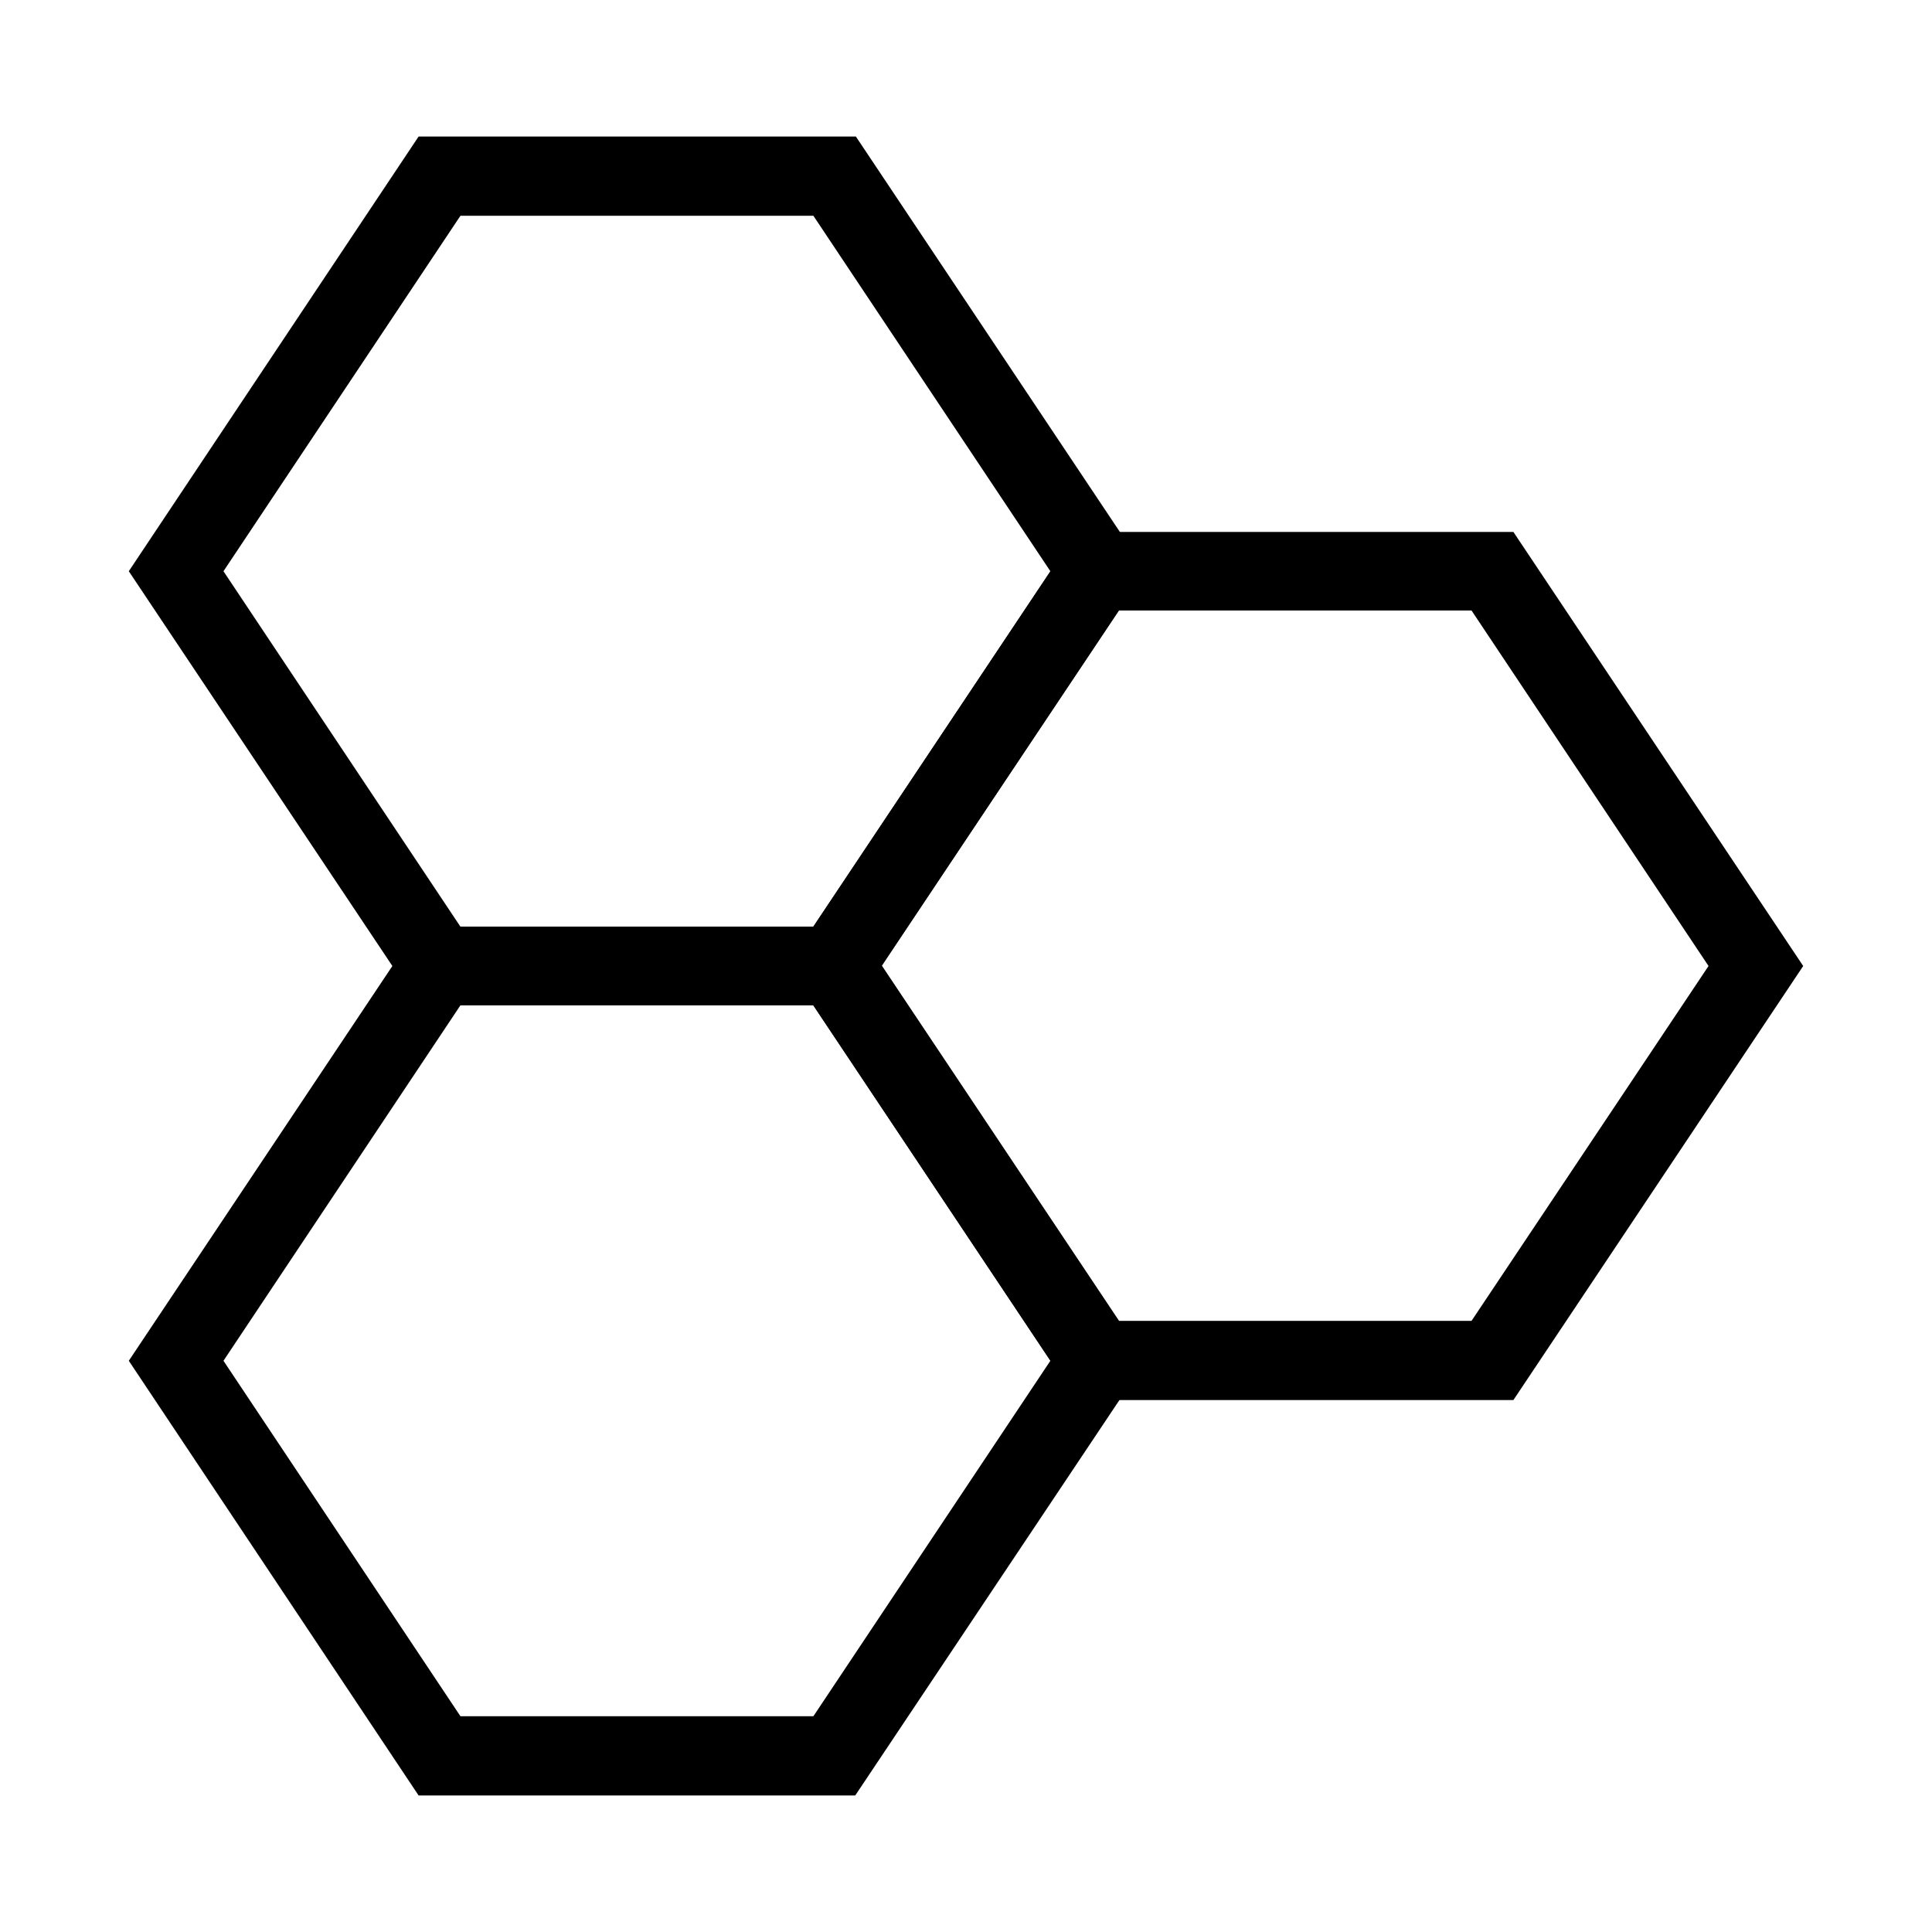 <svg id="Layer_1" data-name="Layer 1" xmlns="http://www.w3.org/2000/svg" viewBox="0 0 30 30"><title>Artboard 1</title><path d="M13.28,27.88H6.5L2,21.13l4.5-6.74h6.79l4.5,6.74ZM7.15,26.65h5.48l3.68-5.52-3.68-5.52H7.15L3.47,21.13Z"/><path d="M13.28,15.61H6.5L2,8.87,6.5,2.12h6.79l4.5,6.74ZM7.15,14.39h5.48l3.68-5.52L12.63,3.35H7.15L3.47,8.87Z"/><path d="M23.5,21.74H16.72L12.22,15l4.5-6.74H23.5L28,15Zm-6.13-1.23h5.48L26.53,15,22.85,9.48H17.37L13.69,15Z"/></svg>